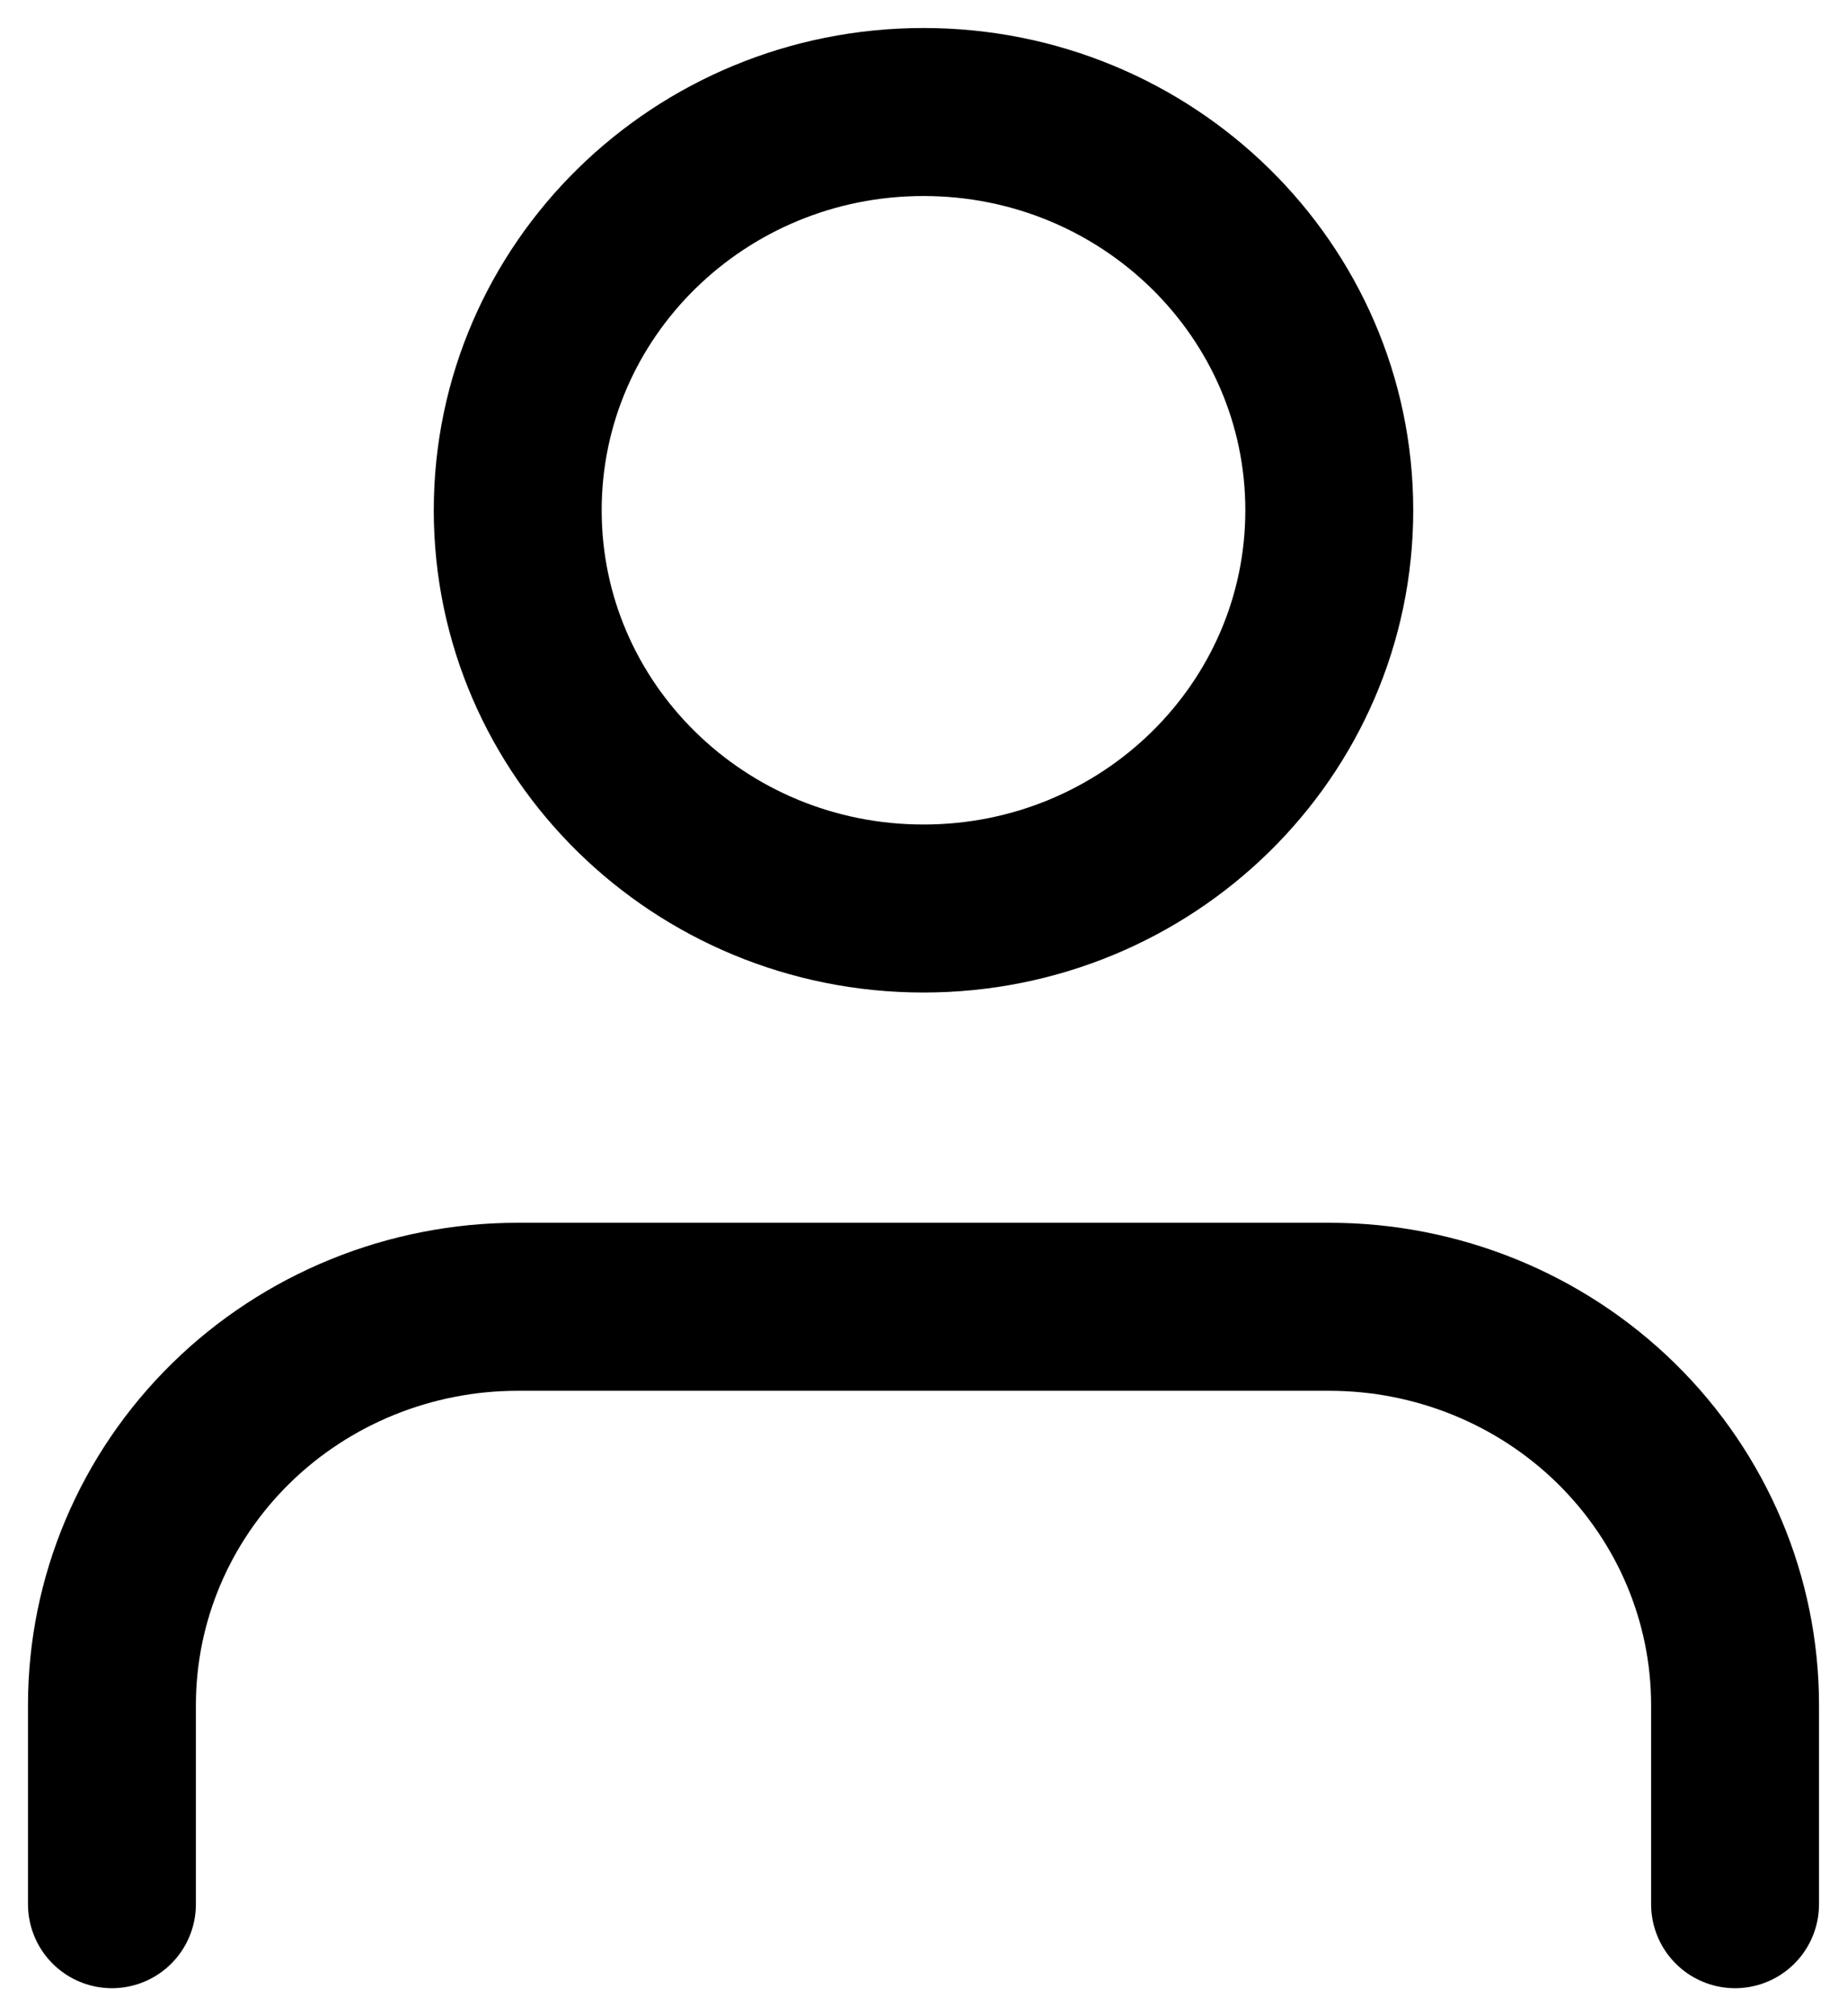 <svg width="33" height="36" viewBox="0 0 33 36" fill="none" xmlns="http://www.w3.org/2000/svg">
<path d="M31 34V30.444C31 28.558 30.236 26.75 28.877 25.416C27.517 24.082 25.673 23.333 23.75 23.333H9.25C7.327 23.333 5.483 24.082 4.123 25.416C2.764 26.75 2 28.558 2 30.444V34M23.75 9.111C23.75 13.039 20.504 16.222 16.5 16.222C12.496 16.222 9.25 13.039 9.25 9.111C9.25 5.184 12.496 2 16.5 2C20.504 2 23.75 5.184 23.75 9.111Z" stroke="black" stroke-width="3" stroke-linecap="round" stroke-linejoin="round"/>
</svg>
